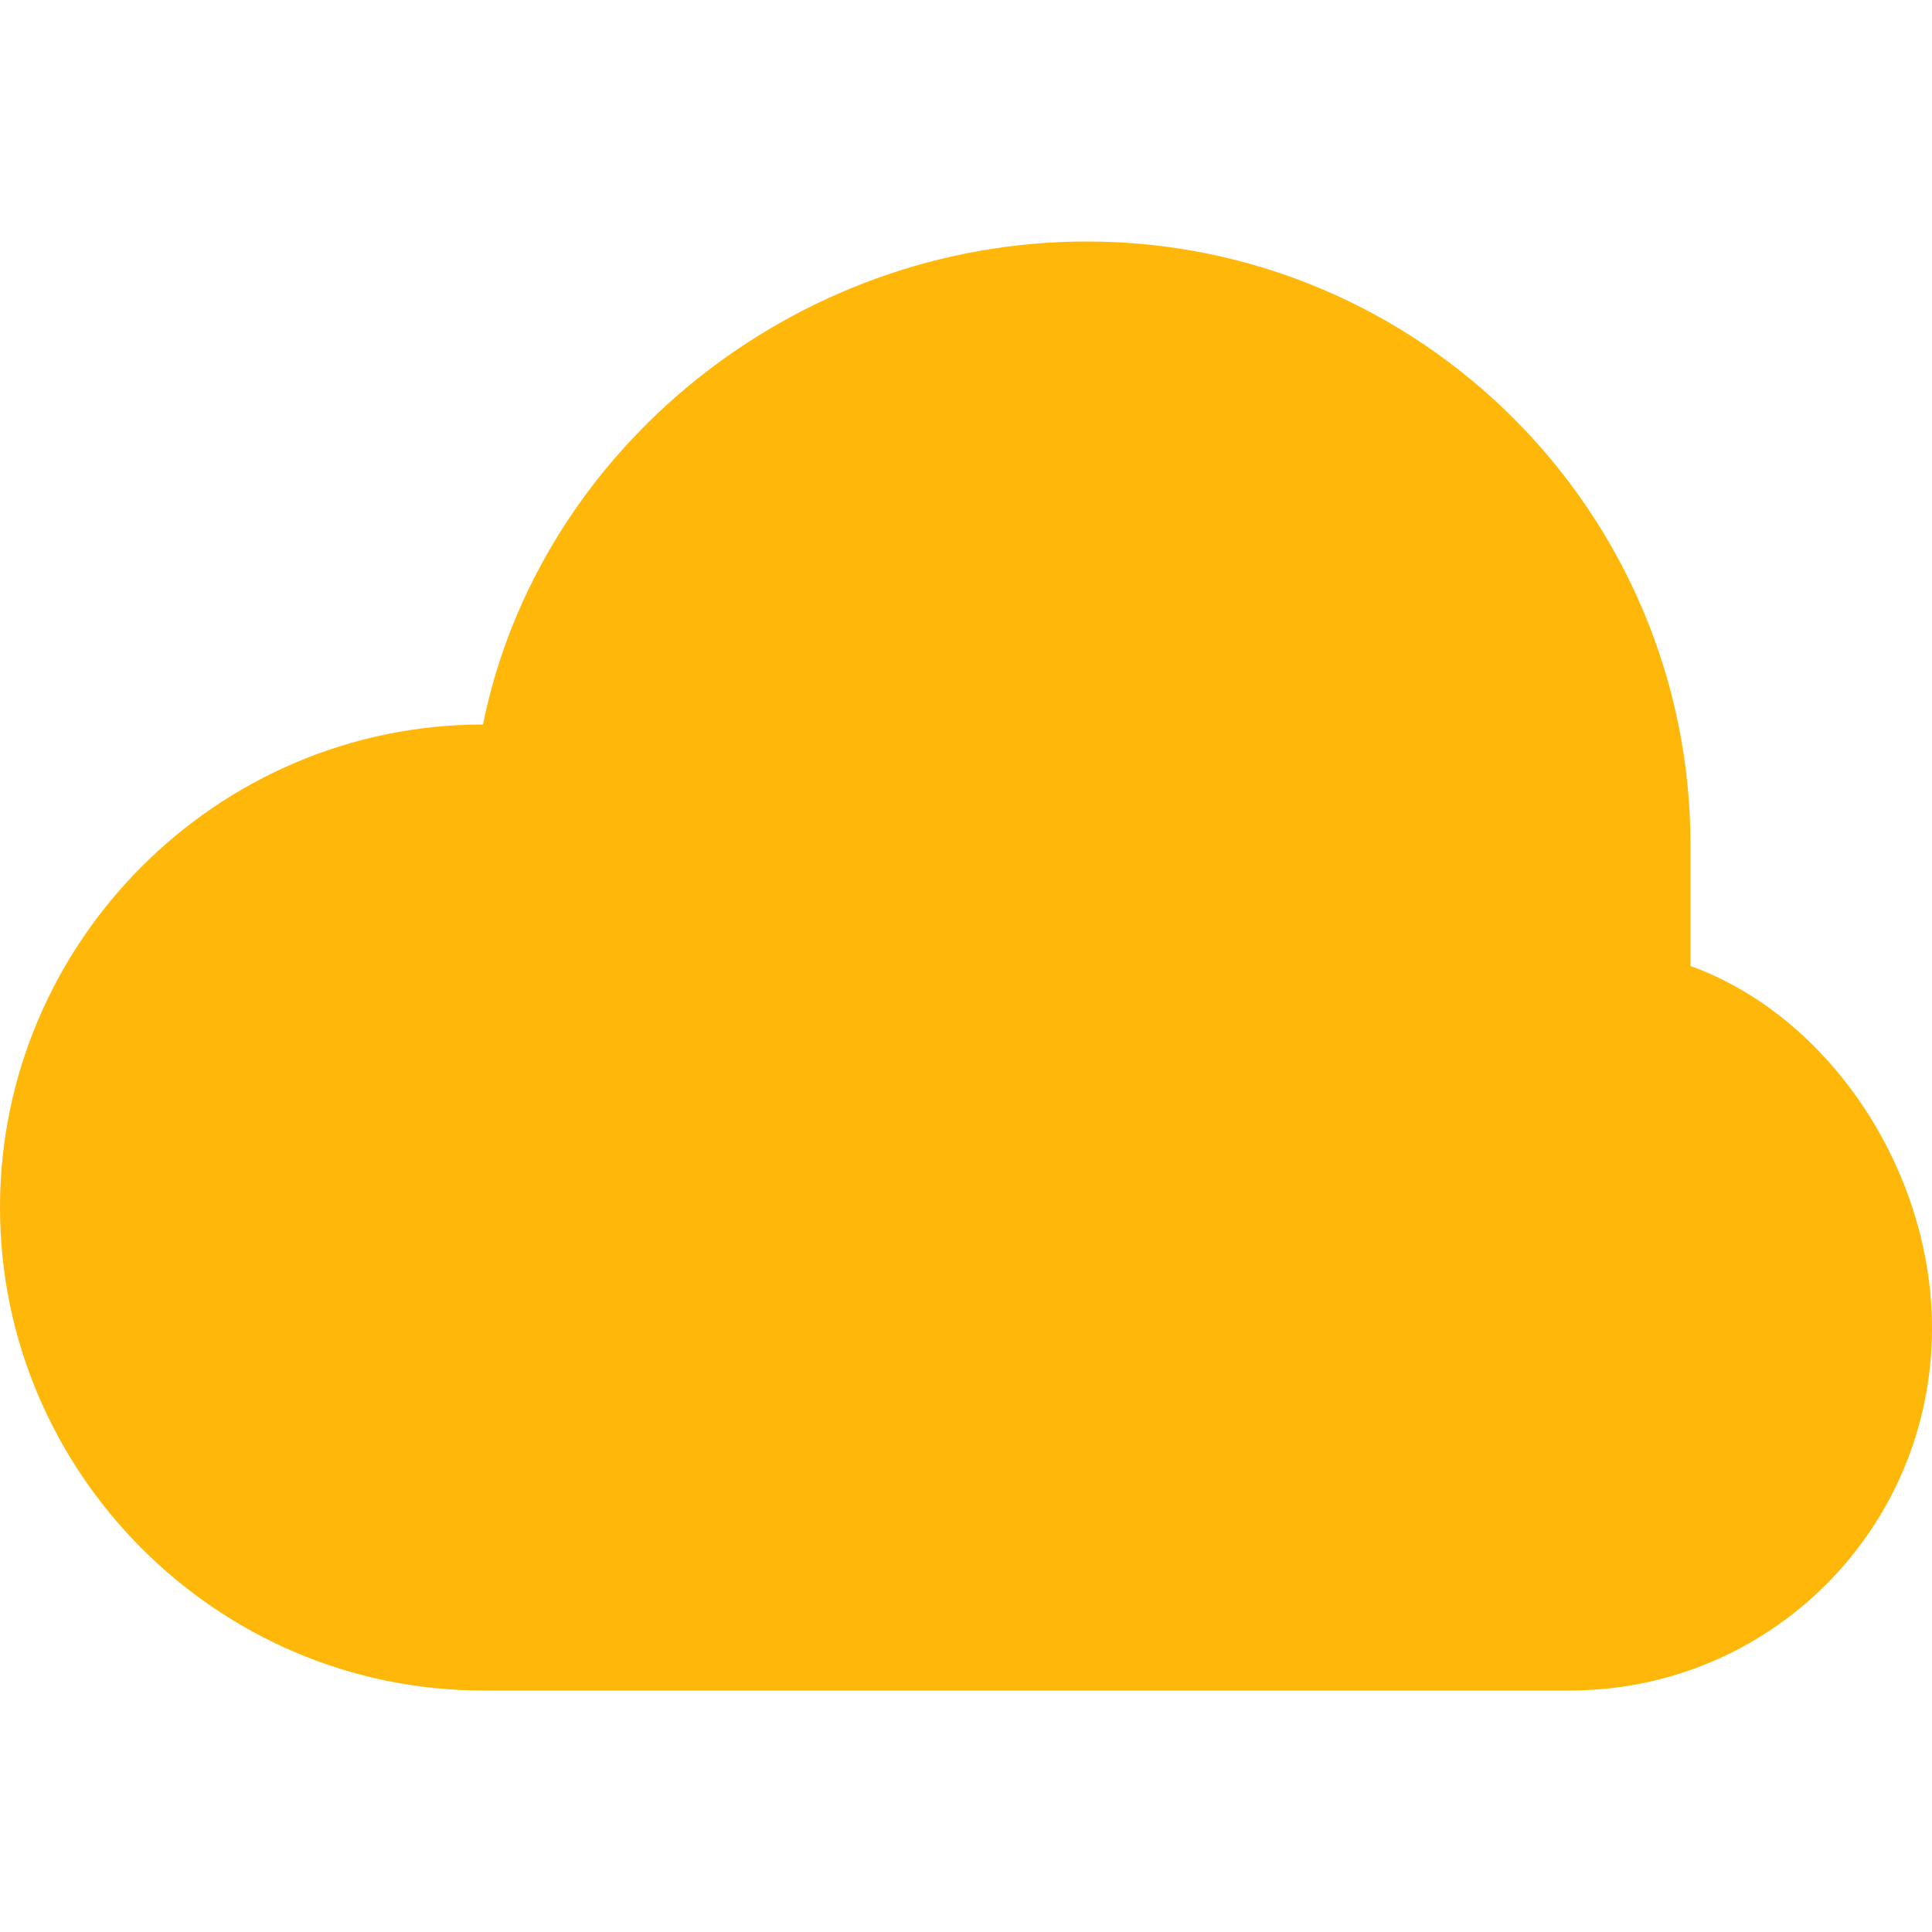 <svg height="8" viewBox="0 0 8 8" width="8" xmlns="http://www.w3.org/2000/svg"><path fill="#FFB809" d="m4.5 0c-1.21 0-2.27.86-2.5 2-1.1 0-2 .9-2 2s.9 2 2 2h4.5c.83 0 1.5-.67 1.5-1.5 0-.65-.42-1.29-1-1.5v-.5c0-1.38-1.12-2.5-2.5-2.5z" transform="translate(0 1)"/></svg>